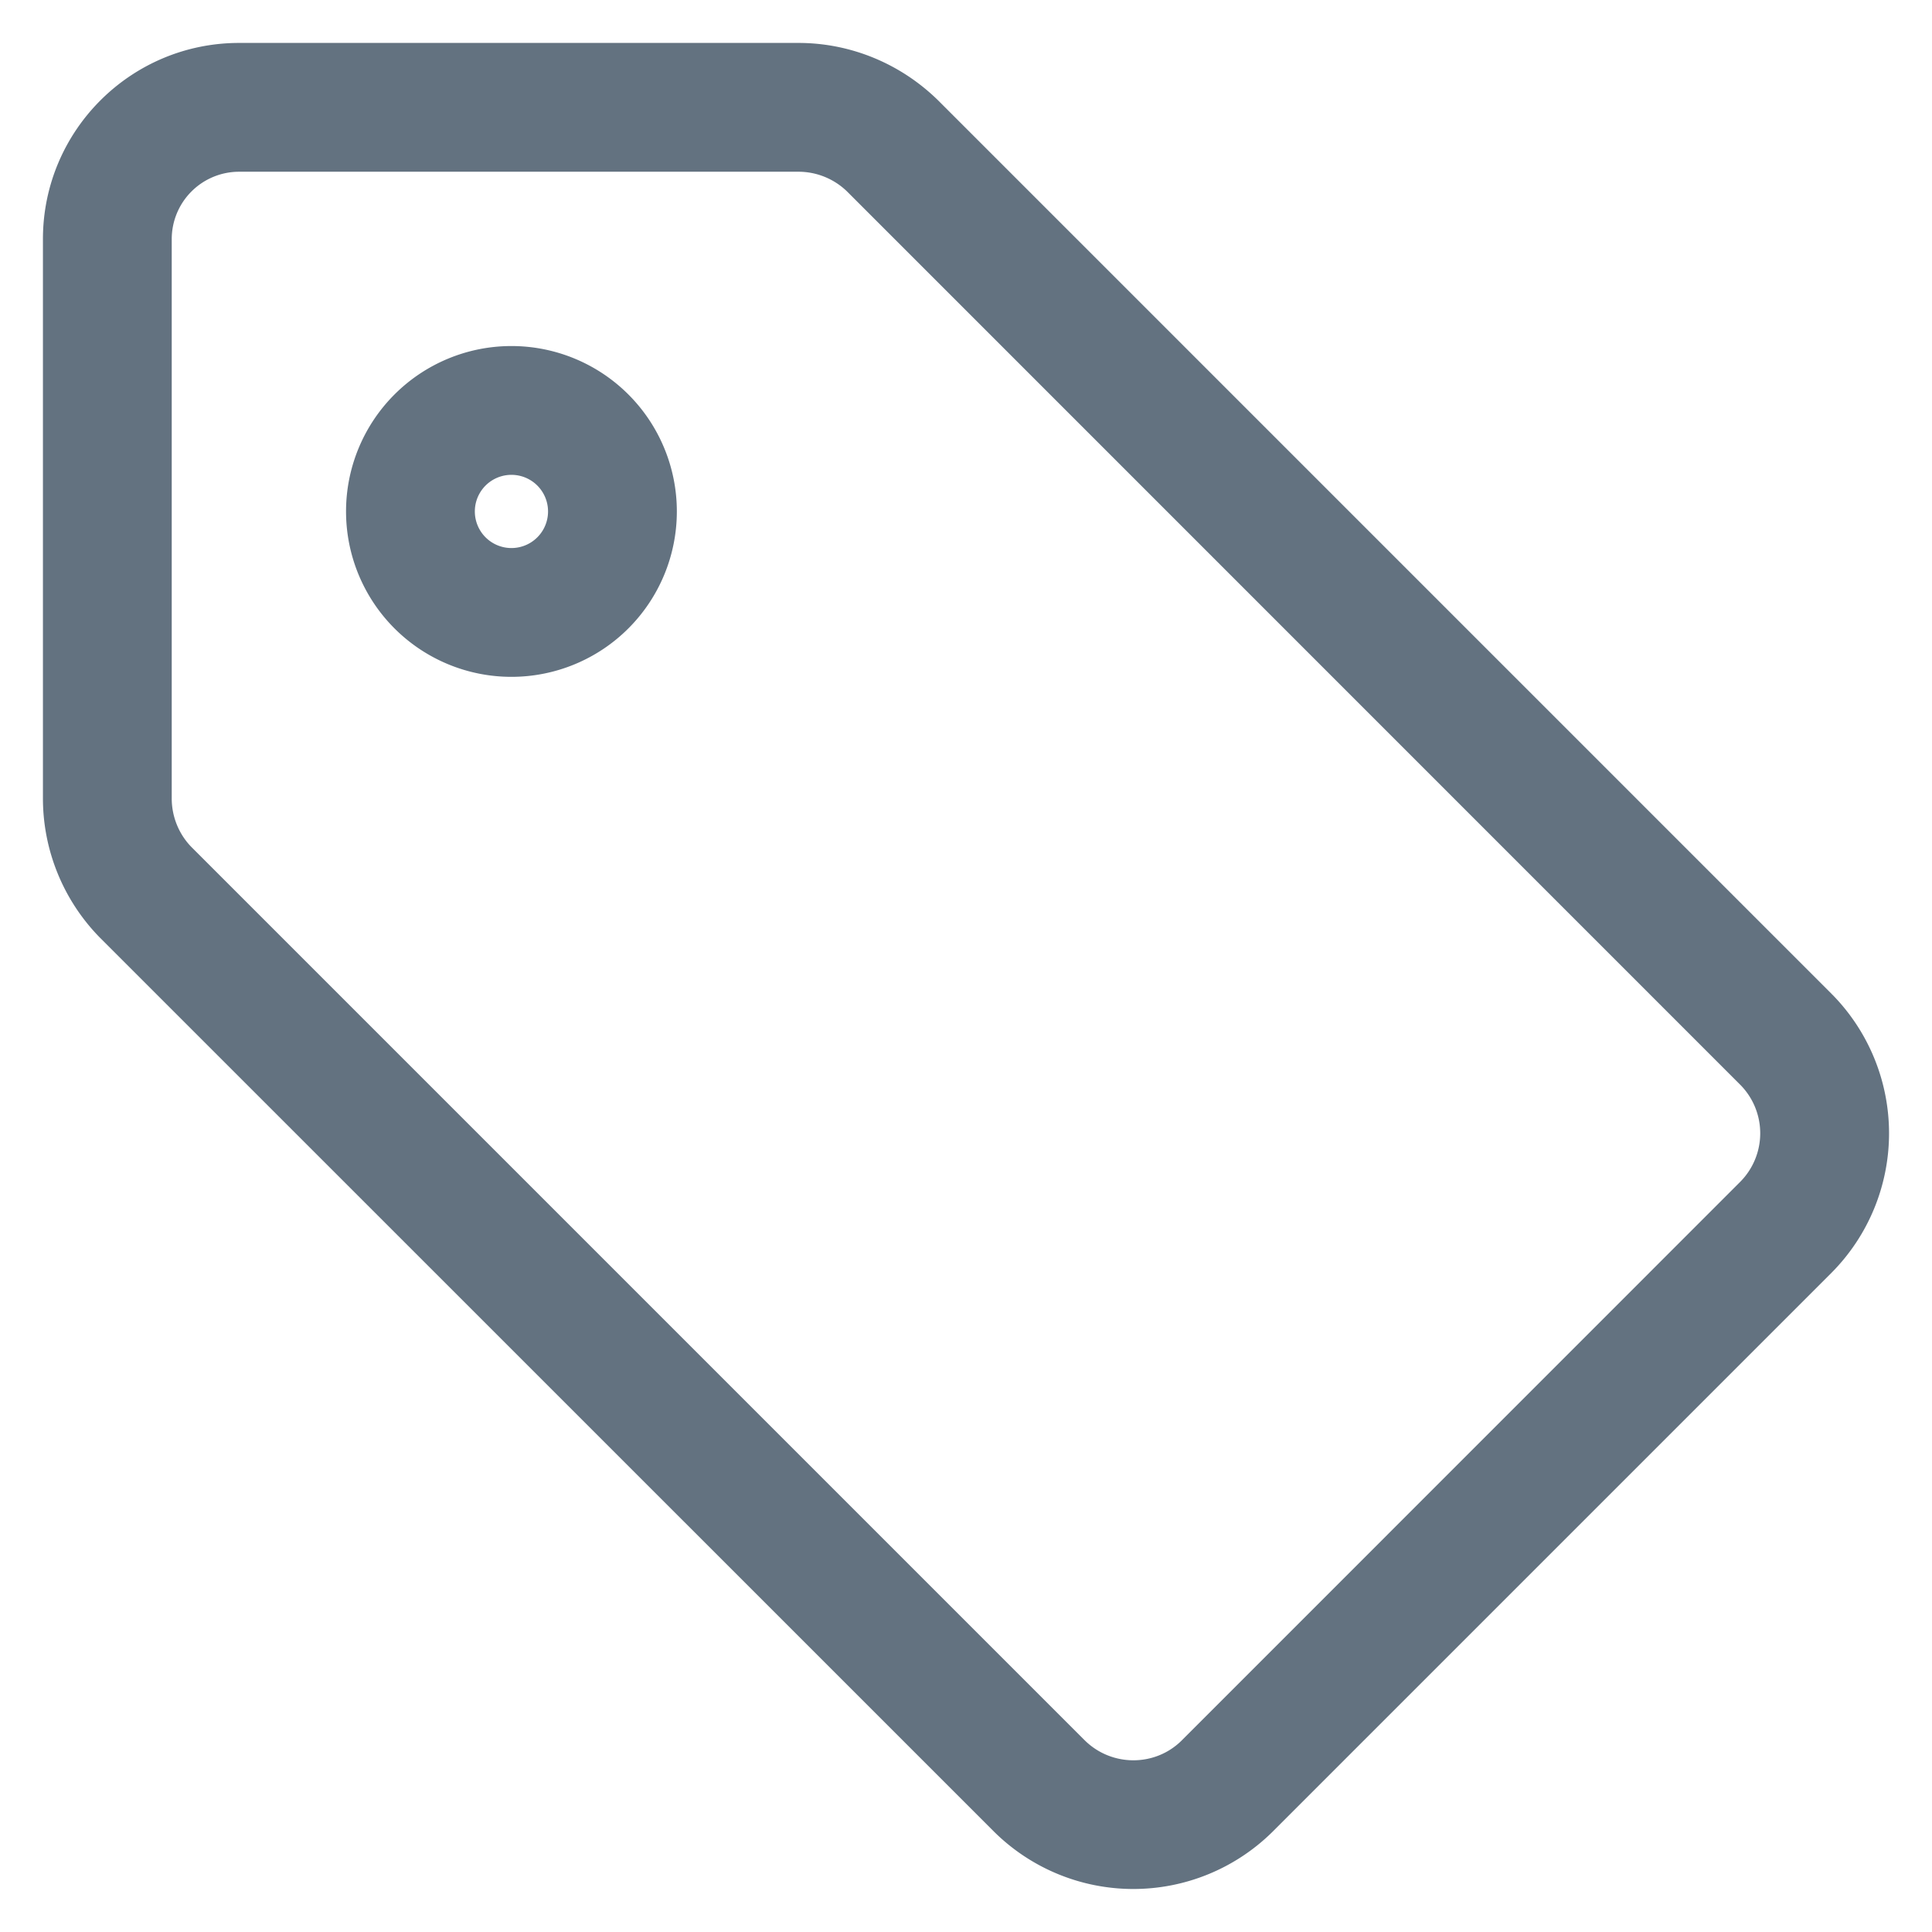 <svg xmlns="http://www.w3.org/2000/svg" width="18" height="18" viewBox="0 0 18 18">
    <g fill="none" fill-rule="evenodd">
        <path d="M0 0H24V24H0z" transform="translate(-3 -3)"/>
        <path fill="#637280" fill-rule="nonzero" d="M20.068 12.264l.004.003a1.844 1.844 0 01-.004 2.587l-5.218 5.218a1.844 1.844 0 01-2.586-.004l-8.335-8.334a1.853 1.853 0 01-.529-1.291V5.228c0-1.01.819-1.828 1.828-1.828h5.218c.481.002.943.192 1.292.533l8.33 8.33zm-9.174-7.478a.65.65 0 00-.451-.186H5.228a.628.628 0 00-.628.628v5.212c0 .17.068.333.182.45l8.326 8.326c.25.245.65.245.897.004l5.21-5.211a.642.642 0 00.002-.899l-8.323-8.324zm-3.129 4.52a1.541 1.541 0 110-3.082 1.541 1.541 0 010 3.082zm0-1.2a.341.341 0 100-.682.341.341 0 000 .682z" transform="translate(-3 -3)"/>
    </g>
</svg>
